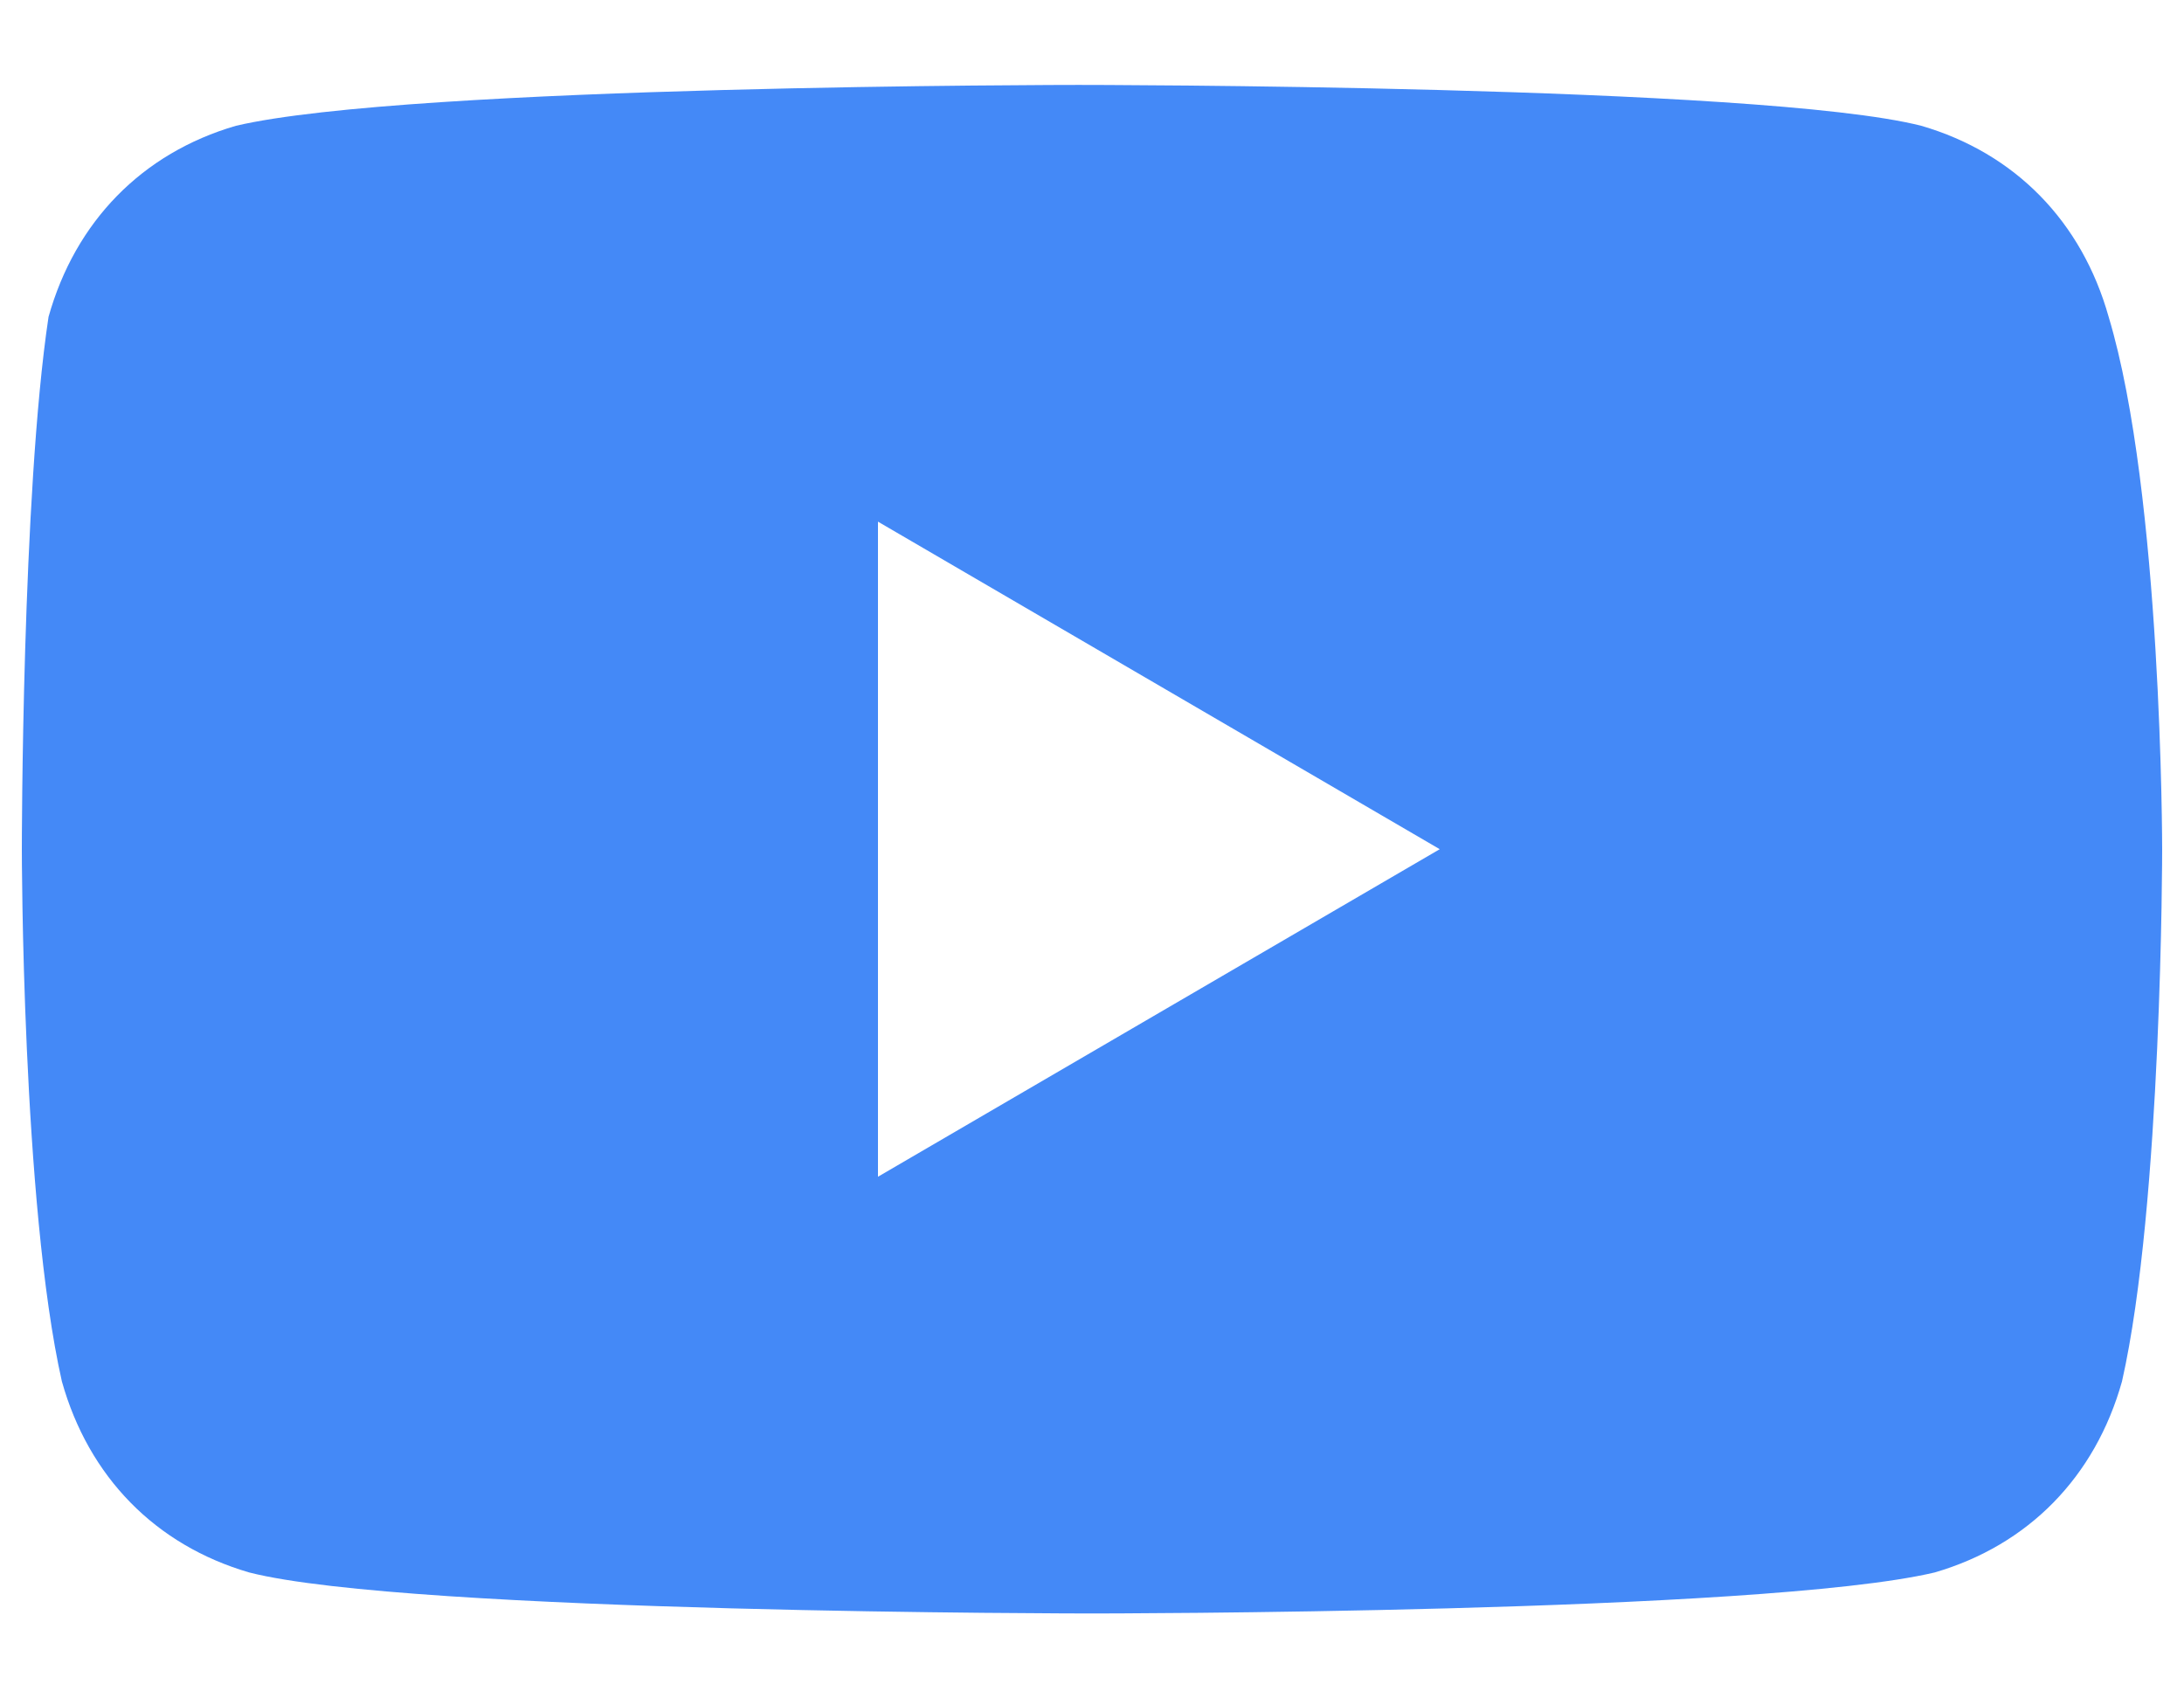 <svg width="18" height="14" viewBox="0 0 18 14" fill="none" xmlns="http://www.w3.org/2000/svg">
<path d="M17.379 2.612C17.158 1.825 16.607 1.262 15.835 1.037C14.512 0.7 8.889 0.7 8.889 0.7C8.889 0.7 3.377 0.7 1.944 1.037C1.172 1.262 0.621 1.825 0.4 2.612C0.18 4.075 0.18 7 0.18 7C0.18 7 0.18 9.925 0.51 11.387C0.731 12.175 1.282 12.737 2.054 12.962C3.377 13.3 9 13.3 9 13.3C9 13.3 14.512 13.3 15.945 12.962C16.717 12.737 17.268 12.175 17.489 11.387C17.82 9.925 17.82 7 17.82 7C17.82 7 17.82 4.075 17.379 2.612ZM7.236 9.7V4.3L11.866 7L7.236 9.7Z" fill="#4489F7"/>
</svg>
